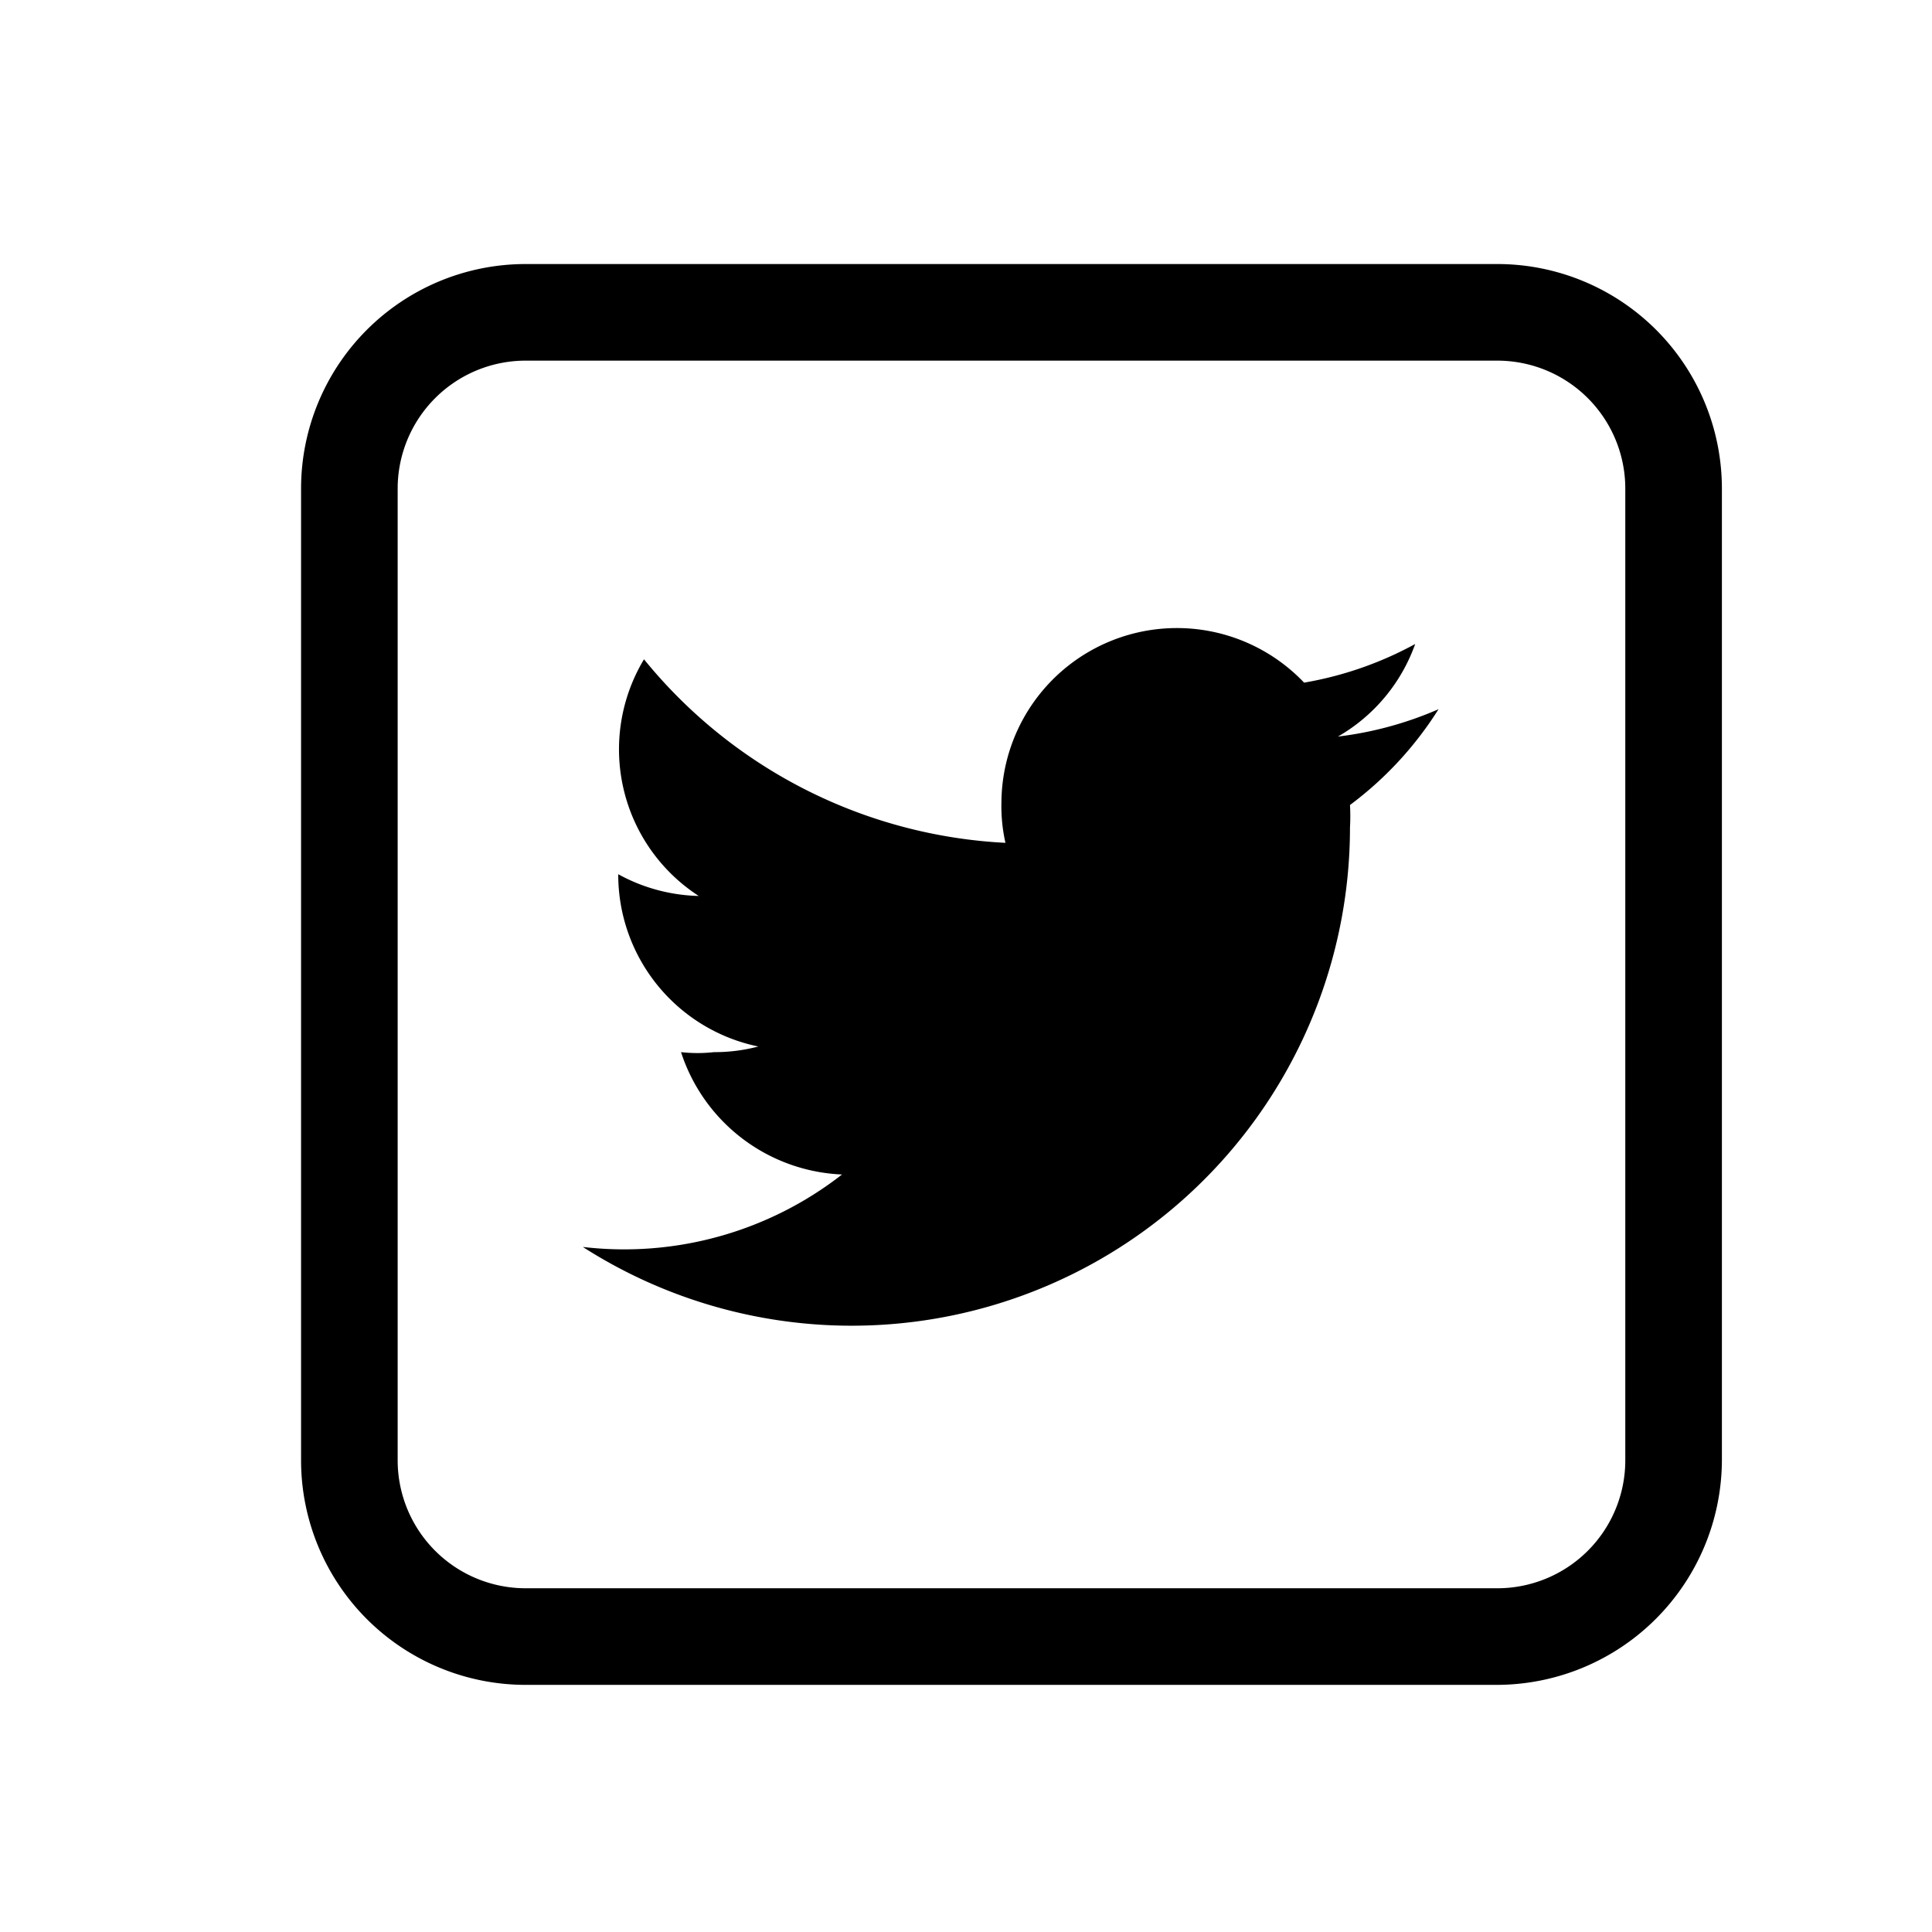 <svg id="Layer_1" data-name="Layer 1" xmlns="http://www.w3.org/2000/svg" viewBox="0 0 24 24"><defs><style>.cls-1{fill:none;}.cls-2{fill-rule:evenodd;}</style></defs><title>logo-twitter</title><rect class="cls-1" width="24" height="24"/><path class="cls-2" d="M6.53,20.93H18.6a2.8,2.8,0,0,0,2.79-2.79V6.07A2.79,2.79,0,0,0,18.6,3.28H6.53A2.79,2.79,0,0,0,3.74,6.07V18.14A2.79,2.79,0,0,0,6.53,20.93ZM4.94,6.07A1.59,1.59,0,0,1,6.53,4.48H18.6a1.59,1.59,0,0,1,1.59,1.59V18.14a1.59,1.59,0,0,1-1.59,1.59H6.53a1.59,1.59,0,0,1-1.59-1.59ZM16.62,9.15a4.45,4.45,0,0,0,1.25-.34A4.41,4.41,0,0,1,16.77,10a2.53,2.53,0,0,1,0,.28,6.19,6.19,0,0,1-9.53,5.21,4.4,4.4,0,0,0,3.22-.9,2.2,2.2,0,0,1-2-1.52,1.84,1.84,0,0,0,.41,0A2.12,2.12,0,0,0,9.42,13a2.18,2.18,0,0,1-1.74-2.14v0a2.18,2.18,0,0,0,1,.27A2.17,2.17,0,0,1,8,8.19a6.19,6.19,0,0,0,4.49,2.28,2.07,2.07,0,0,1-.05-.5A2.18,2.18,0,0,1,16.2,8.48,4.44,4.44,0,0,0,17.58,8,2.16,2.16,0,0,1,16.62,9.15Z"/></svg>
